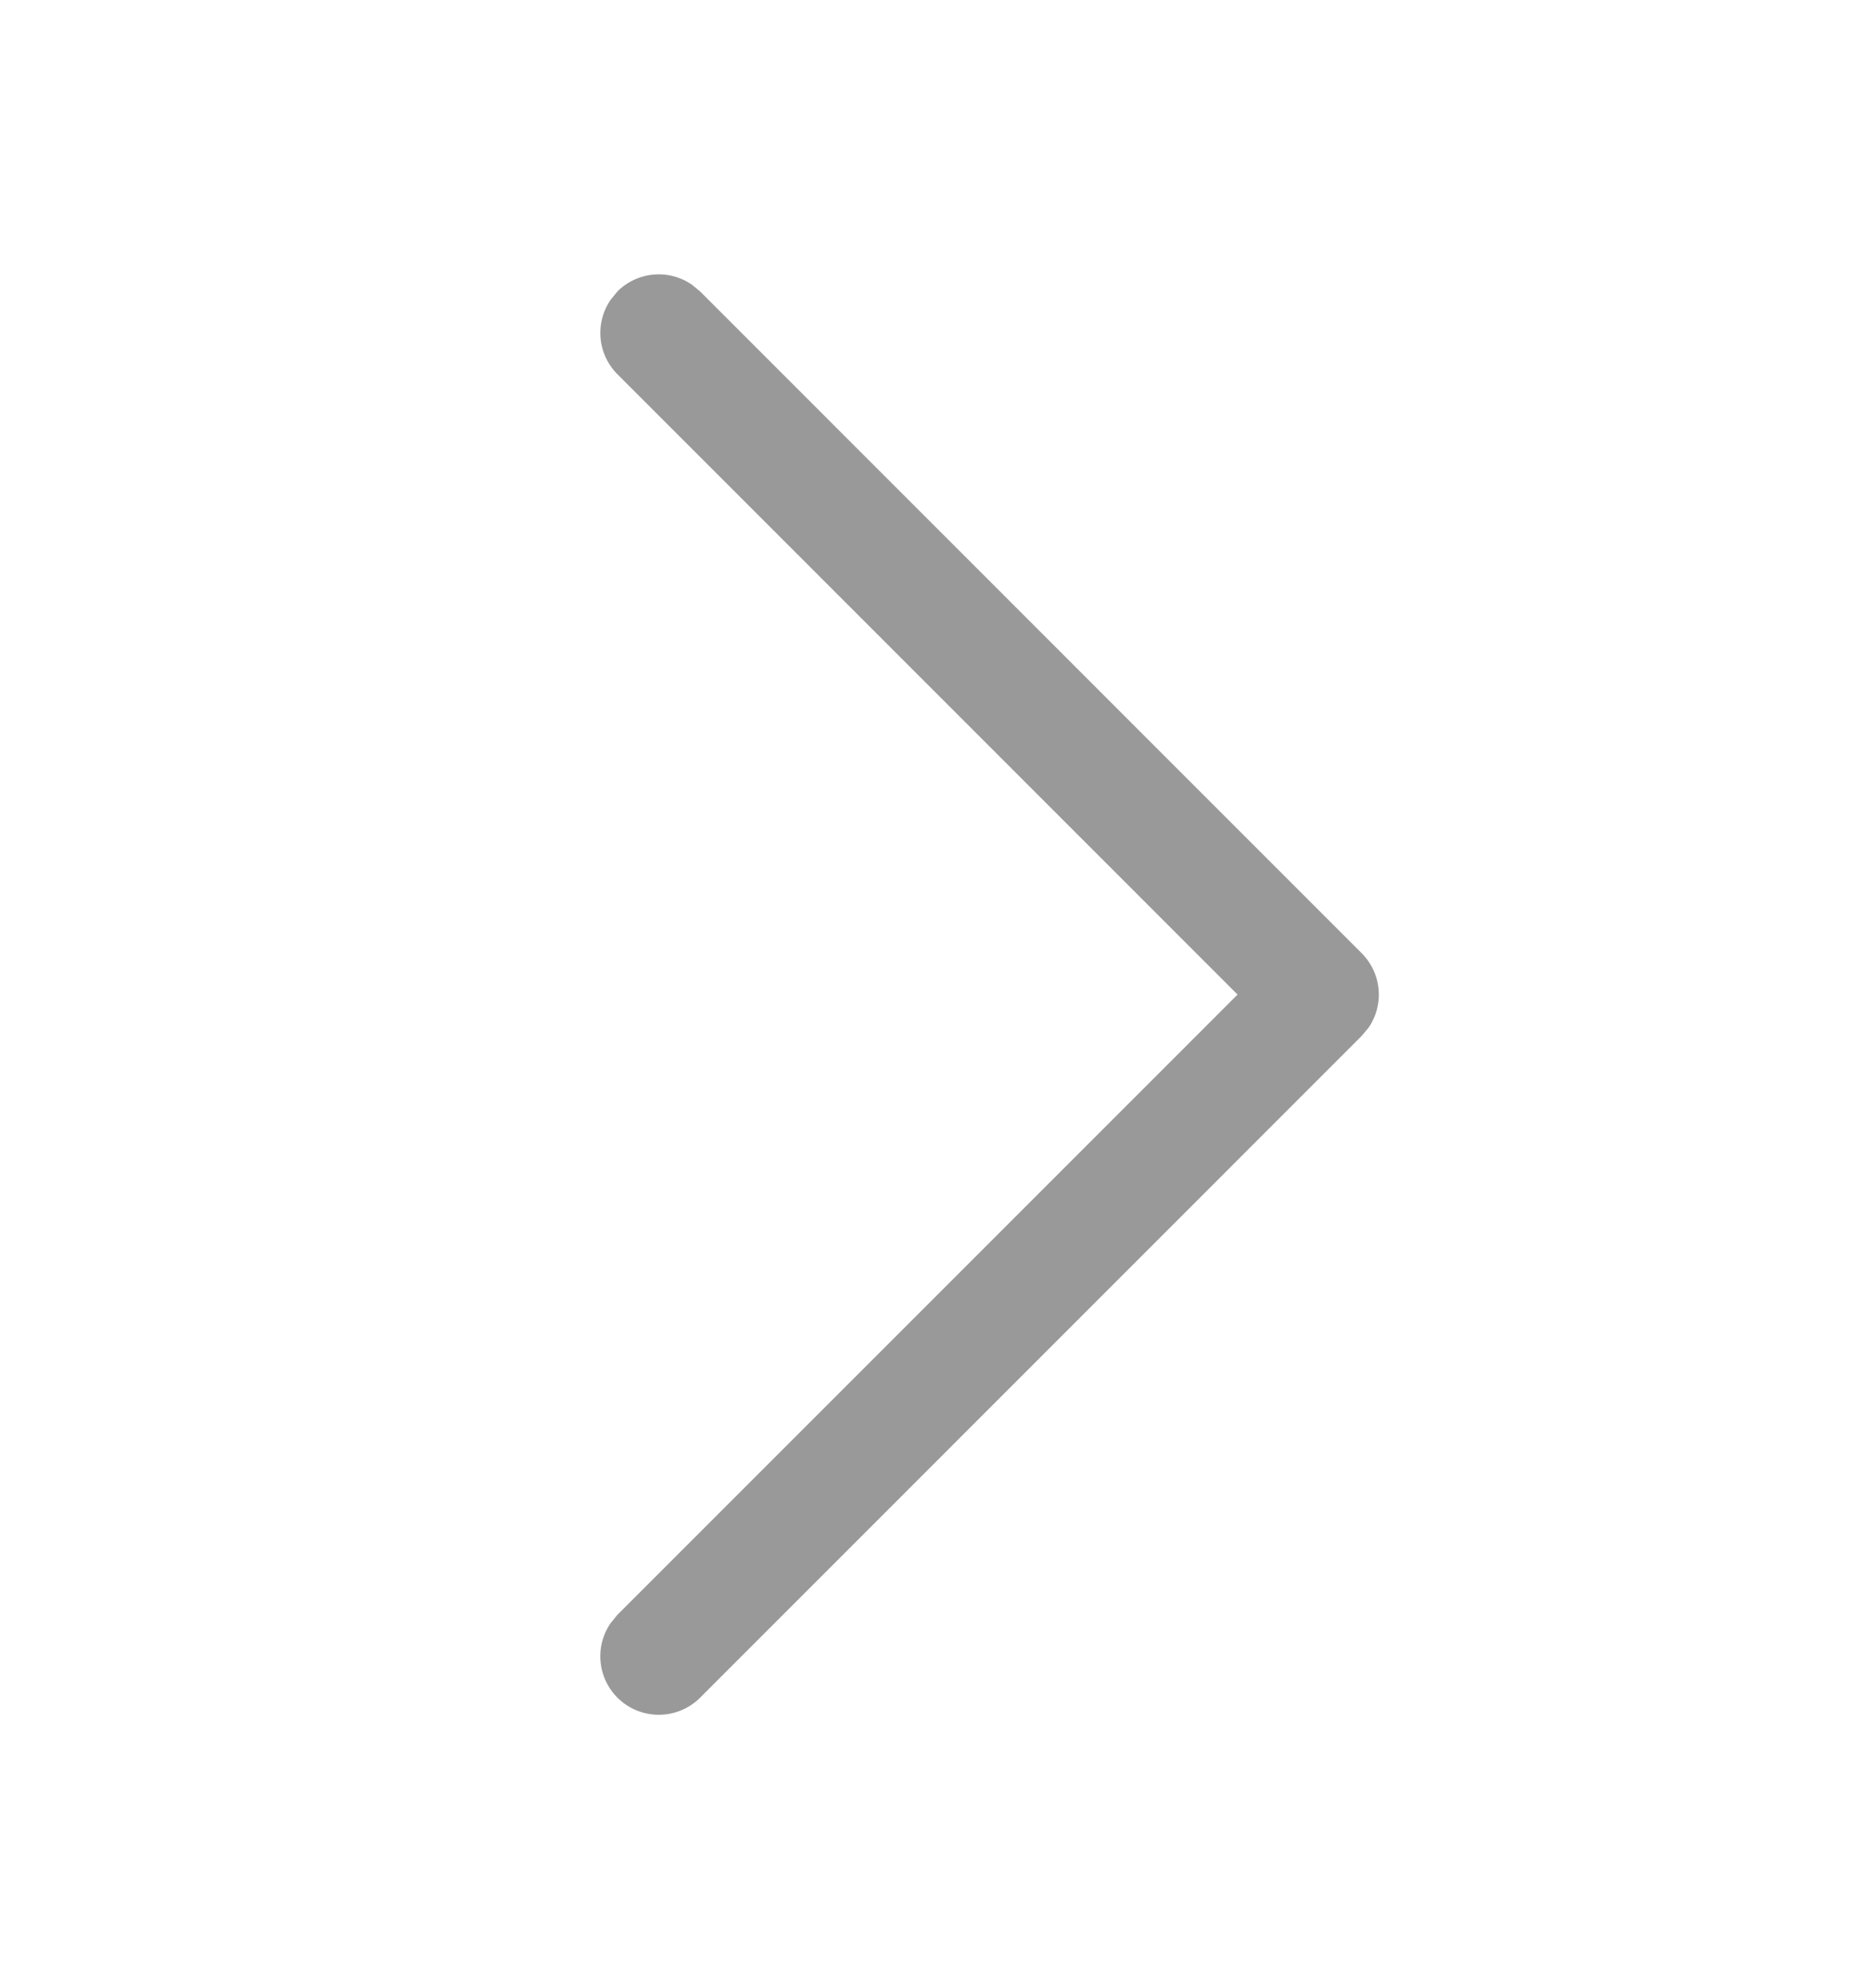 <svg width="16" height="17" viewBox="0 0 16 17" xmlns="http://www.w3.org/2000/svg">
    <path d="M11.644 8.15a.5.5 0 0 1 .058.639l-.058.069-5.656 5.657a.5.5 0 0 1-.765-.638l.057-.07 5.303-5.303L5.28 3.2a.5.5 0 0 1-.057-.638l.057-.07a.5.5 0 0 1 .638-.057l.07.058 5.656 5.657z" fill="#999" fill-rule="nonzero"/>
</svg>
